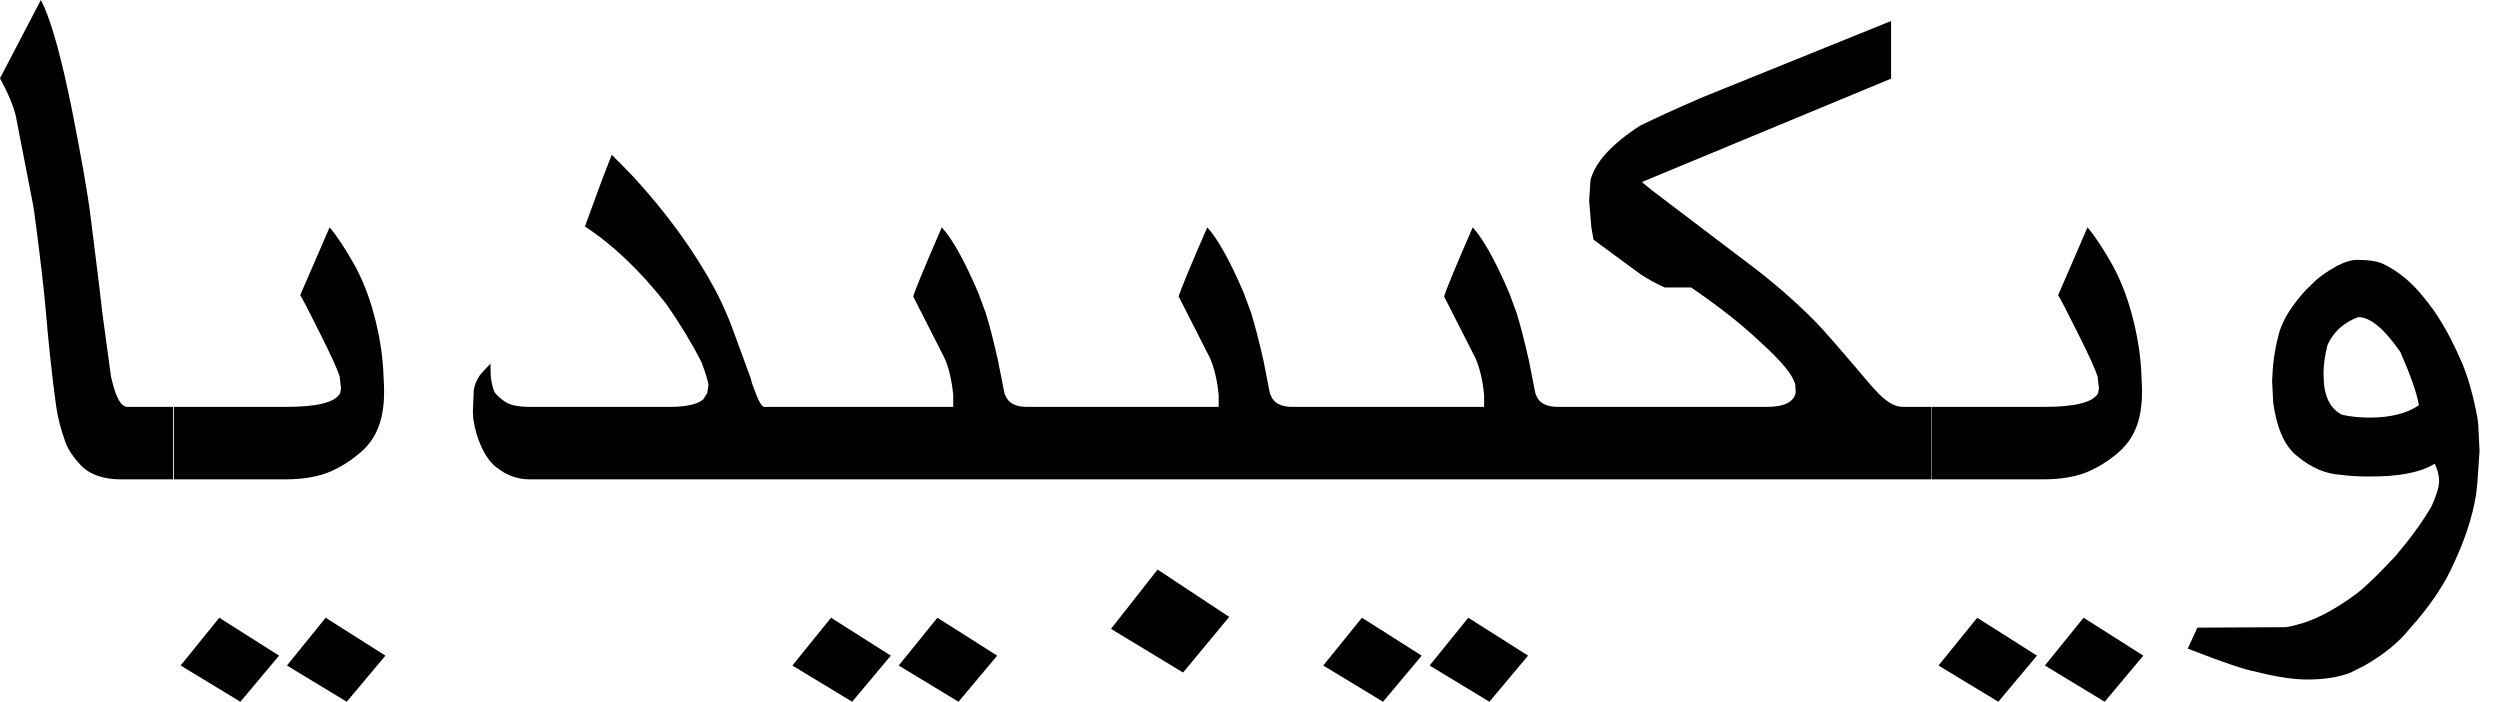 <?xml version="1.0" encoding="UTF-8"?>
<svg width="114px" height="32px" viewBox="0 0 114 32" version="1.1" xmlns="http://www.w3.org/2000/svg" xmlns:xlink="http://www.w3.org/1999/xlink">
    <title>wikipedia-wordmark-ar</title>
    <g id="Page-1" stroke="none" stroke-width="1" fill="none" fill-rule="evenodd">
        <path d="M95.011,28.169 L97.736,29.897 L95.973,32 L93.247,30.347 L95.011,28.169 Z M90.161,28.169 L92.886,29.897 L91.123,32 L88.397,30.347 L90.161,28.169 Z M66.954,28.169 L69.68,29.897 L67.916,32 L65.191,30.347 L66.954,28.169 Z M62.105,28.169 L64.83,29.897 L63.066,32 L60.341,30.347 L62.105,28.169 Z M42.746,28.169 L45.471,29.897 L43.708,32 L40.982,30.347 L42.746,28.169 Z M37.896,28.169 L40.621,29.897 L38.858,32 L36.132,30.347 L37.896,28.169 Z M14.85,28.169 L17.575,29.897 L15.812,32 L13.086,30.347 L14.85,28.169 Z M10,28.169 L12.726,29.897 L10.962,32 L8.237,30.347 L10,28.169 Z M107.476,11.85 C108.01,11.85 108.411,11.912 108.678,12.037 C109.359,12.363 109.974,12.87 110.521,13.559 C111.123,14.272 111.67,15.192 112.165,16.319 C112.485,16.995 112.753,17.897 112.966,19.023 L113.006,19.324 L113.067,20.563 L112.967,22.028 L112.906,22.573 C112.746,23.549 112.412,24.582 111.904,25.671 C111.477,26.648 110.796,27.656 109.86,28.695 C109.379,29.296 108.691,29.853 107.796,30.366 L107.155,30.685 C106.62,30.886 105.973,30.986 105.211,30.986 C104.583,30.986 103.802,30.867 102.866,30.629 C102.372,30.541 101.403,30.216 99.96,29.652 C99.894,29.627 99.827,29.602 99.76,29.577 L100.201,28.62 L104.009,28.601 L104.169,28.601 C104.316,28.601 104.616,28.532 105.071,28.394 C105.819,28.144 106.627,27.693 107.496,27.042 C107.843,26.779 108.424,26.216 109.239,25.352 C109.947,24.513 110.495,23.756 110.882,23.08 C111.109,22.579 111.223,22.197 111.223,21.934 C111.223,21.684 111.156,21.421 111.023,21.145 C110.381,21.546 109.379,21.74 108.017,21.728 C107.509,21.728 107.088,21.702 106.754,21.652 C106.059,21.615 105.405,21.339 104.79,20.826 C104.67,20.739 104.563,20.638 104.47,20.526 C104.109,20.113 103.855,19.493 103.708,18.667 C103.668,18.466 103.648,18.291 103.648,18.141 L103.608,17.371 C103.635,16.607 103.728,15.931 103.888,15.343 C104.009,14.767 104.363,14.134 104.951,13.446 C105.084,13.283 105.218,13.145 105.351,13.033 C105.619,12.732 106.019,12.432 106.554,12.131 C106.914,11.944 107.222,11.85 107.476,11.85 Z M52.786,25.972 L56.052,28.131 L53.948,30.667 L50.662,28.676 L52.786,25.972 Z M95.191,10.366 C95.538,10.779 95.919,11.355 96.333,12.094 C96.694,12.757 96.981,13.484 97.195,14.272 C97.475,15.286 97.629,16.288 97.656,17.277 C97.669,17.49 97.676,17.684 97.676,17.859 C97.676,18.297 97.636,18.685 97.556,19.023 C97.422,19.599 97.161,20.081 96.774,20.469 C96.347,20.883 95.846,21.221 95.271,21.484 C94.71,21.734 94.002,21.859 93.147,21.859 L93.147,21.859 L88.097,21.859 L88.097,18.554 L93.207,18.554 C94.623,18.554 95.445,18.347 95.672,17.934 L95.672,17.934 L95.712,17.709 L95.652,17.183 C95.572,16.895 95.271,16.232 94.75,15.192 C94.202,14.091 93.902,13.515 93.848,13.465 L93.848,13.465 L95.191,10.366 Z M86.233,0.958 L86.233,3.587 L74.87,8.3 L75.351,8.695 L79.76,12.038 C80.829,12.839 81.824,13.703 82.746,14.629 C83.107,14.992 83.922,15.925 85.191,17.427 L85.191,17.427 L85.491,17.765 C85.959,18.291 86.38,18.554 86.754,18.554 L86.754,18.554 L88.077,18.554 L88.077,21.859 L24.148,21.859 C23.601,21.859 23.1,21.678 22.645,21.315 C22.378,21.114 22.144,20.795 21.944,20.357 C21.77,19.981 21.65,19.562 21.583,19.099 L21.583,19.099 L21.563,18.779 L21.603,17.803 C21.63,17.577 21.724,17.346 21.884,17.108 C21.964,17.008 22.124,16.833 22.365,16.582 C22.365,16.995 22.378,17.252 22.405,17.352 C22.458,17.665 22.525,17.865 22.605,17.953 C22.712,18.078 22.859,18.203 23.046,18.329 C23.273,18.479 23.654,18.554 24.189,18.554 L24.189,18.554 L30.521,18.554 C31.283,18.554 31.797,18.441 32.064,18.216 L32.064,18.216 L32.245,17.934 L32.305,17.596 C32.305,17.433 32.198,17.07 31.984,16.507 C31.543,15.643 31.009,14.761 30.381,13.859 C29.178,12.332 27.943,11.155 26.673,10.329 C27.168,8.951 27.575,7.862 27.896,7.061 C28.217,7.374 28.544,7.706 28.878,8.056 C30.428,9.746 31.67,11.462 32.605,13.202 C32.846,13.653 33.086,14.178 33.327,14.779 L33.327,14.779 L34.229,17.239 C34.255,17.365 34.295,17.496 34.349,17.634 C34.563,18.247 34.73,18.554 34.85,18.554 L34.85,18.554 L43.467,18.554 L43.467,18.009 C43.4,17.333 43.267,16.77 43.066,16.319 L41.643,13.521 C41.724,13.233 42.144,12.213 42.906,10.46 C42.919,10.423 42.933,10.391 42.946,10.366 C43.427,10.892 43.982,11.887 44.609,13.352 L44.95,14.272 C45.124,14.836 45.311,15.562 45.511,16.451 L45.792,17.878 C45.805,17.953 45.825,18.009 45.852,18.047 C45.986,18.385 46.313,18.554 46.834,18.554 L55.571,18.554 L55.571,18.009 C55.505,17.333 55.371,16.77 55.171,16.319 L53.748,13.521 C53.828,13.233 54.249,12.213 55.01,10.46 C55.024,10.423 55.037,10.391 55.05,10.366 C55.531,10.892 56.086,11.887 56.714,13.352 L57.054,14.272 C57.228,14.836 57.415,15.562 57.616,16.451 L57.896,17.878 C57.909,17.953 57.929,18.009 57.956,18.047 C58.09,18.385 58.417,18.554 58.938,18.554 L67.676,18.554 L67.676,18.009 C67.609,17.333 67.475,16.77 67.275,16.319 L65.852,13.521 C65.932,13.233 66.353,12.213 67.115,10.46 C67.128,10.423 67.141,10.391 67.155,10.366 C67.636,10.892 68.19,11.887 68.818,13.352 L69.159,14.272 C69.332,14.836 69.519,15.562 69.72,16.451 L70,17.878 C70.014,17.953 70.034,18.009 70.06,18.047 C70.194,18.385 70.521,18.554 71.042,18.554 L80.562,18.554 C81.363,18.554 81.804,18.335 81.884,17.897 L81.884,17.897 L81.864,17.54 C81.771,17.114 81.236,16.463 80.261,15.587 C80.234,15.562 80.207,15.537 80.181,15.512 C79.366,14.748 78.344,13.947 77.115,13.108 L77.115,13.108 L75.912,13.108 C75.538,12.945 75.171,12.745 74.81,12.507 L74.81,12.507 L72.666,10.93 C72.626,10.704 72.592,10.516 72.565,10.366 L72.565,10.366 L72.465,9.146 L72.525,8.225 C72.726,7.412 73.481,6.579 74.79,5.728 C75.592,5.34 76.527,4.914 77.596,4.451 L77.596,4.451 L86.233,0.958 Z M15.03,10.366 C15.377,10.779 15.758,11.355 16.172,12.094 C16.533,12.757 16.82,13.484 17.034,14.272 C17.315,15.286 17.468,16.288 17.495,17.277 C17.508,17.49 17.515,17.684 17.515,17.859 C17.515,18.297 17.475,18.685 17.395,19.023 C17.261,19.599 17.001,20.081 16.613,20.469 C16.186,20.883 15.685,21.221 15.11,21.484 C14.549,21.734 13.841,21.859 12.986,21.859 L12.986,21.859 L7.936,21.859 L7.936,18.554 L13.046,18.554 C14.462,18.554 15.284,18.347 15.511,17.934 L15.511,17.934 L15.551,17.709 L15.491,17.183 C15.411,16.895 15.11,16.232 14.589,15.192 C14.041,14.091 13.741,13.515 13.687,13.465 L13.687,13.465 L15.03,10.366 Z M1.864,0 C1.917,0.113 1.971,0.225 2.024,0.338 C2.411,1.227 2.826,2.761 3.267,4.939 C3.707,7.155 3.995,8.795 4.128,9.859 C4.436,12.288 4.616,13.765 4.669,14.291 L4.669,14.291 L5.05,17.089 C5.063,17.189 5.084,17.283 5.11,17.371 C5.297,18.16 5.531,18.554 5.812,18.554 L5.812,18.554 L7.896,18.554 L7.896,21.859 L7.896,21.859 L5.451,21.859 C4.77,21.847 4.228,21.678 3.828,21.352 L3.828,21.352 L3.727,21.258 C3.34,20.858 3.086,20.476 2.966,20.113 C2.766,19.549 2.632,19.03 2.565,18.554 C2.378,17.202 2.218,15.725 2.084,14.122 C1.991,13.083 1.83,11.706 1.603,9.991 C1.576,9.765 1.543,9.54 1.503,9.315 L1.503,9.315 L0.762,5.502 C0.748,5.452 0.741,5.408 0.741,5.371 C0.635,4.883 0.387,4.282 -4.97379915e-14,3.568 L-4.97379915e-14,3.568 L1.864,0 Z M107.536,14.46 C106.934,14.685 106.494,15.055 106.213,15.568 C106.186,15.631 106.16,15.687 106.133,15.737 C106.013,16.213 105.952,16.645 105.952,17.033 L105.972,17.502 C106.039,18.153 106.28,18.604 106.694,18.854 C106.721,18.88 106.754,18.898 106.794,18.911 C107.168,18.998 107.589,19.042 108.057,19.042 C109.005,19.042 109.753,18.854 110.301,18.479 C110.221,17.966 109.94,17.158 109.459,16.056 C108.725,14.992 108.083,14.46 107.536,14.46 Z" id="wikipedia-wordmark-ar" fill="#000000" fill-rule="nonzero"></path>
    </g>
</svg>